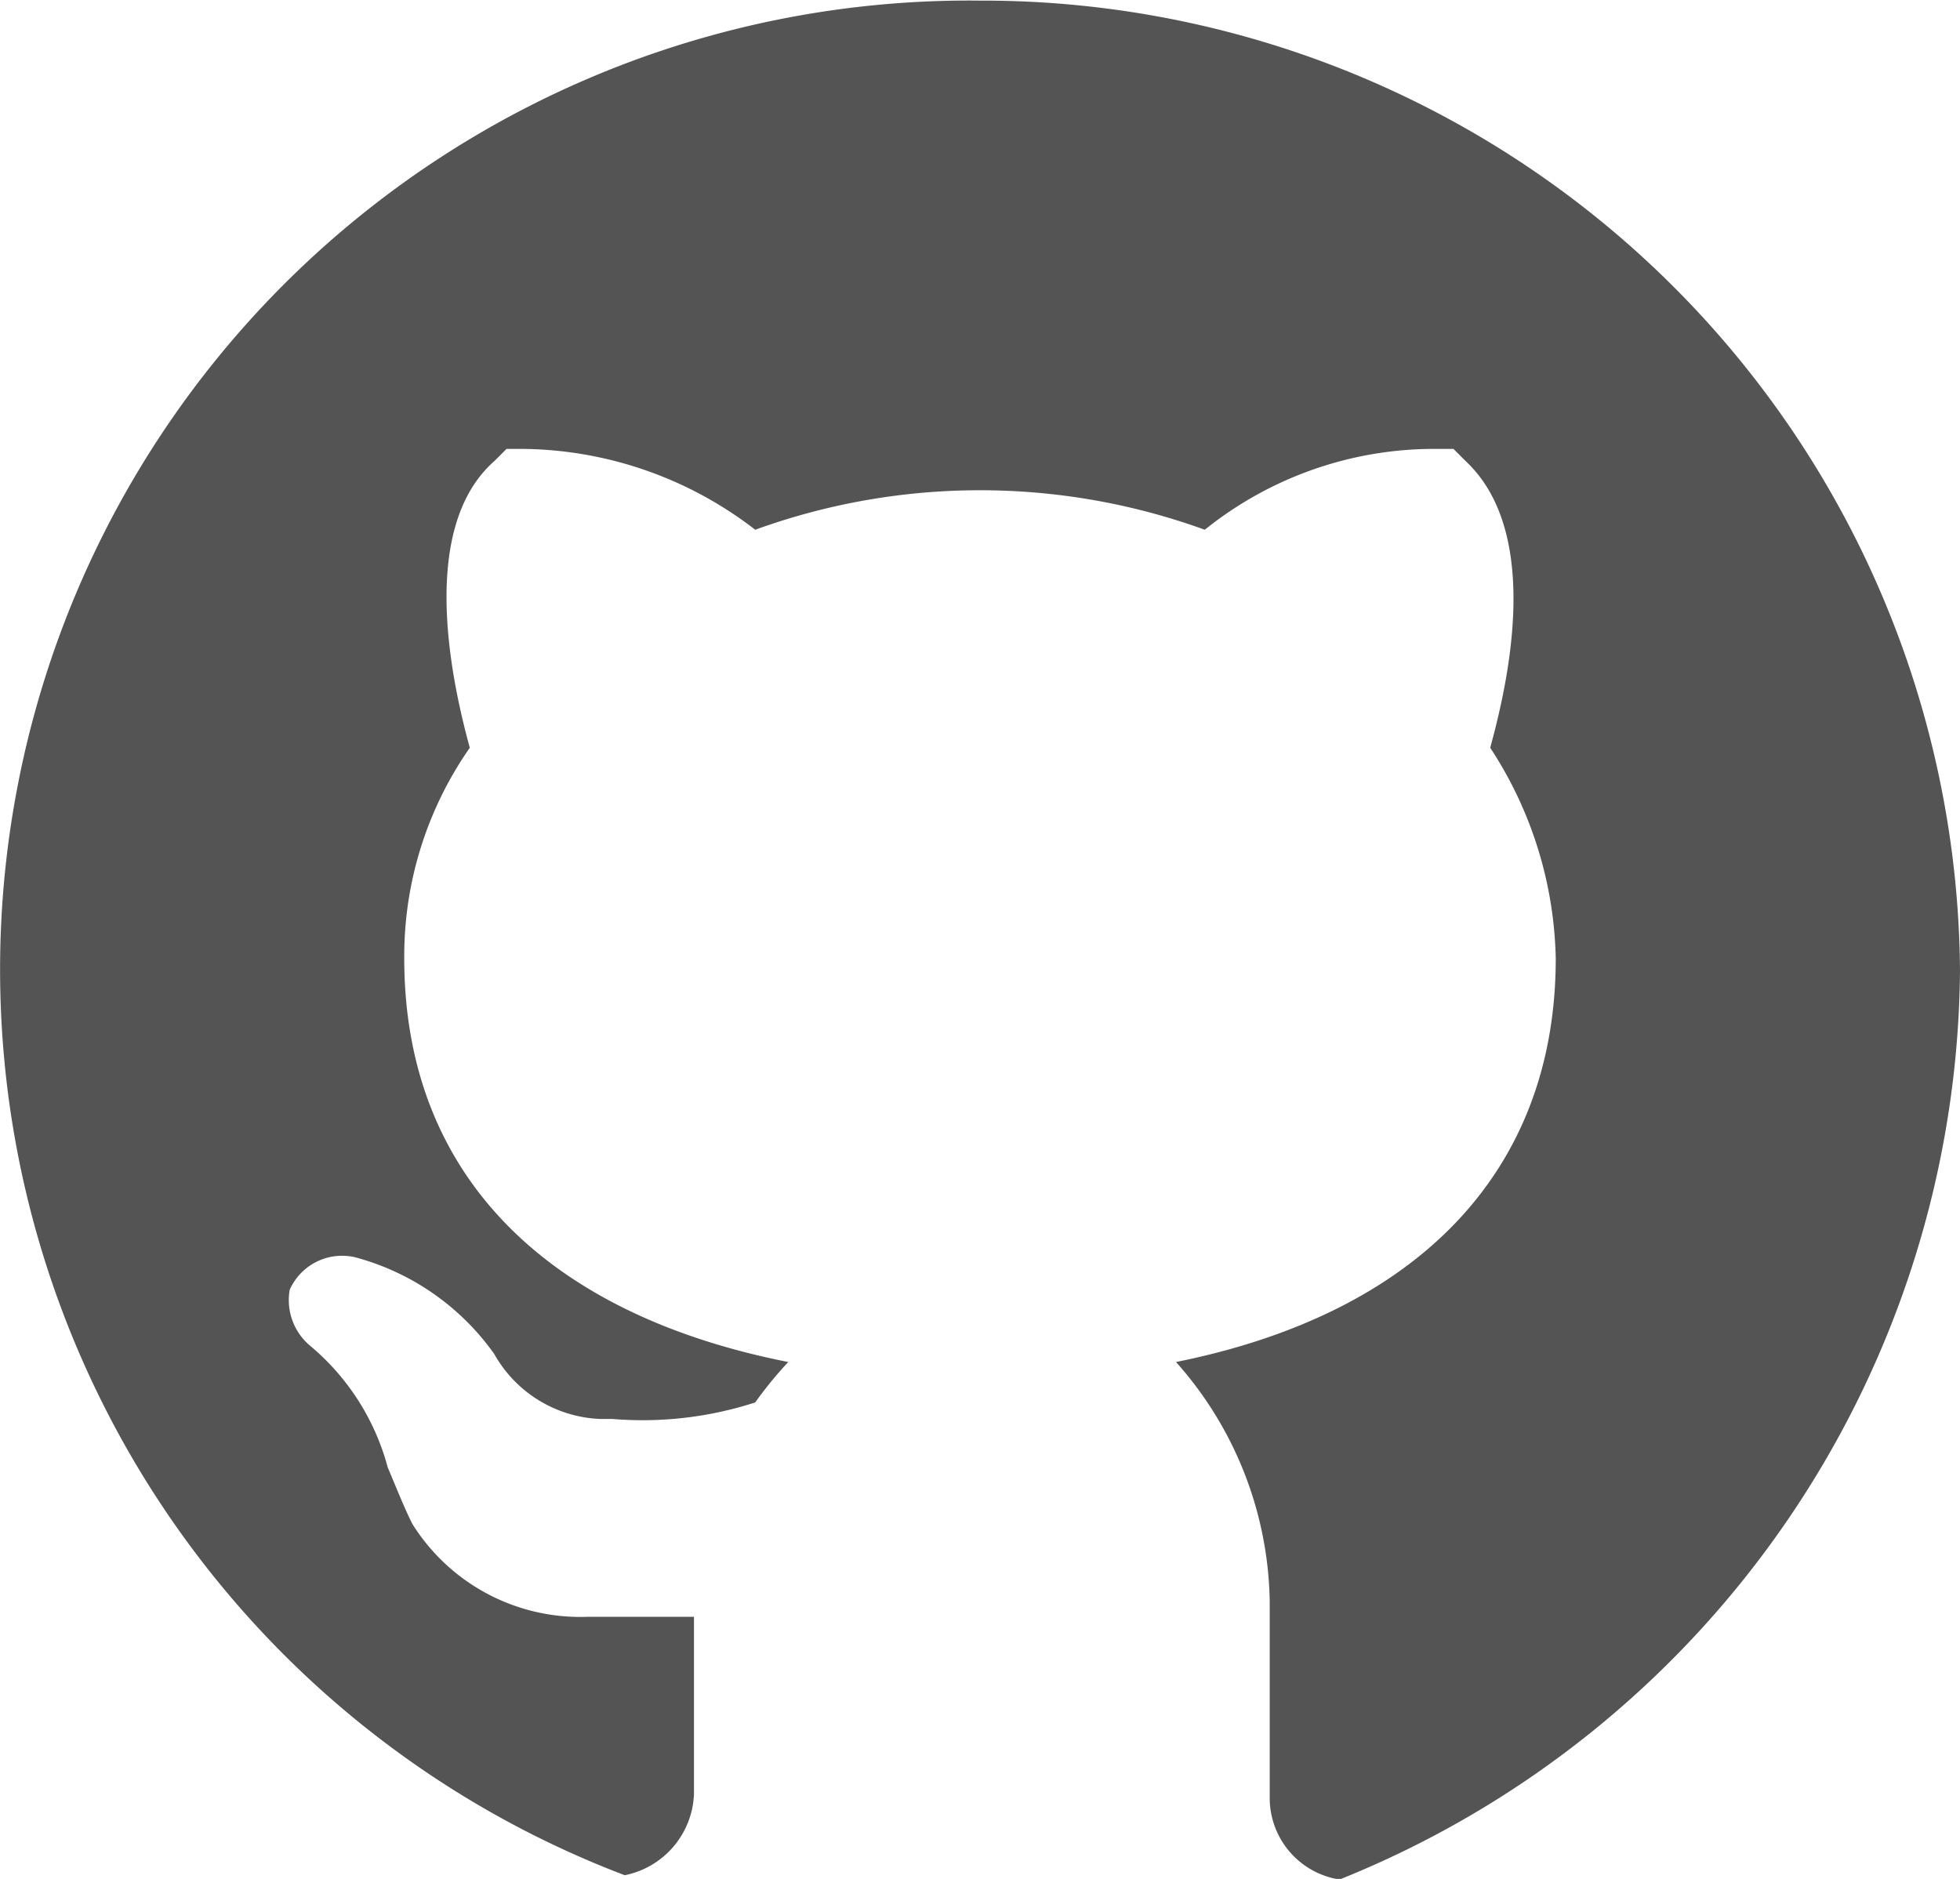 <svg xmlns="http://www.w3.org/2000/svg" width="32" height="30.68" viewBox="0 0 32 30.68">
  <defs>
    <style>
      .cls-1 {
        fill: #545455;
        fill-rule: evenodd;
      }
    </style>
  </defs>
  <path id="Kształt_25" data-name="Kształt 25" class="cls-1" d="M1429,3567.42a15.822,15.822,0,0,0-5.8,30.61,1.407,1.407,0,0,0,1.13-1.32v-2.9h-1.73a3.234,3.234,0,0,1-2.87-1.52c-0.13-.26-0.26-0.59-0.4-0.92a3.9,3.9,0,0,0-1.26-1.98,0.971,0.971,0,0,1-.34-0.92,0.936,0.936,0,0,1,1.07-.53,4.073,4.073,0,0,1,2.27,1.58,2.079,2.079,0,0,0,1.73,1.06h0.2a5.968,5.968,0,0,0,2.33-.27h0a6.376,6.376,0,0,1,.54-0.66c-4-.79-6.27-3.1-6.27-6.59a5.943,5.943,0,0,1,1.07-3.44c-0.27-.99-0.87-3.56.4-4.68l0.2-.2h0.26a6.294,6.294,0,0,1,3.8,1.32,10.764,10.764,0,0,1,7.34,0,5.978,5.978,0,0,1,3.8-1.32h0.26l0.2,0.2c1.27,1.19.67,3.69,0.4,4.68a6.5,6.5,0,0,1,1.07,3.44c0,3.49-2.27,5.8-6.2,6.59a6.01,6.01,0,0,1,1.53,3.9v3.23a1.348,1.348,0,0,0,1.14,1.32,16.136,16.136,0,0,0,10.13-14.85A15.96,15.96,0,0,0,1429,3567.42Z" transform="translate(-1413 -3567.41)"/>
</svg>
